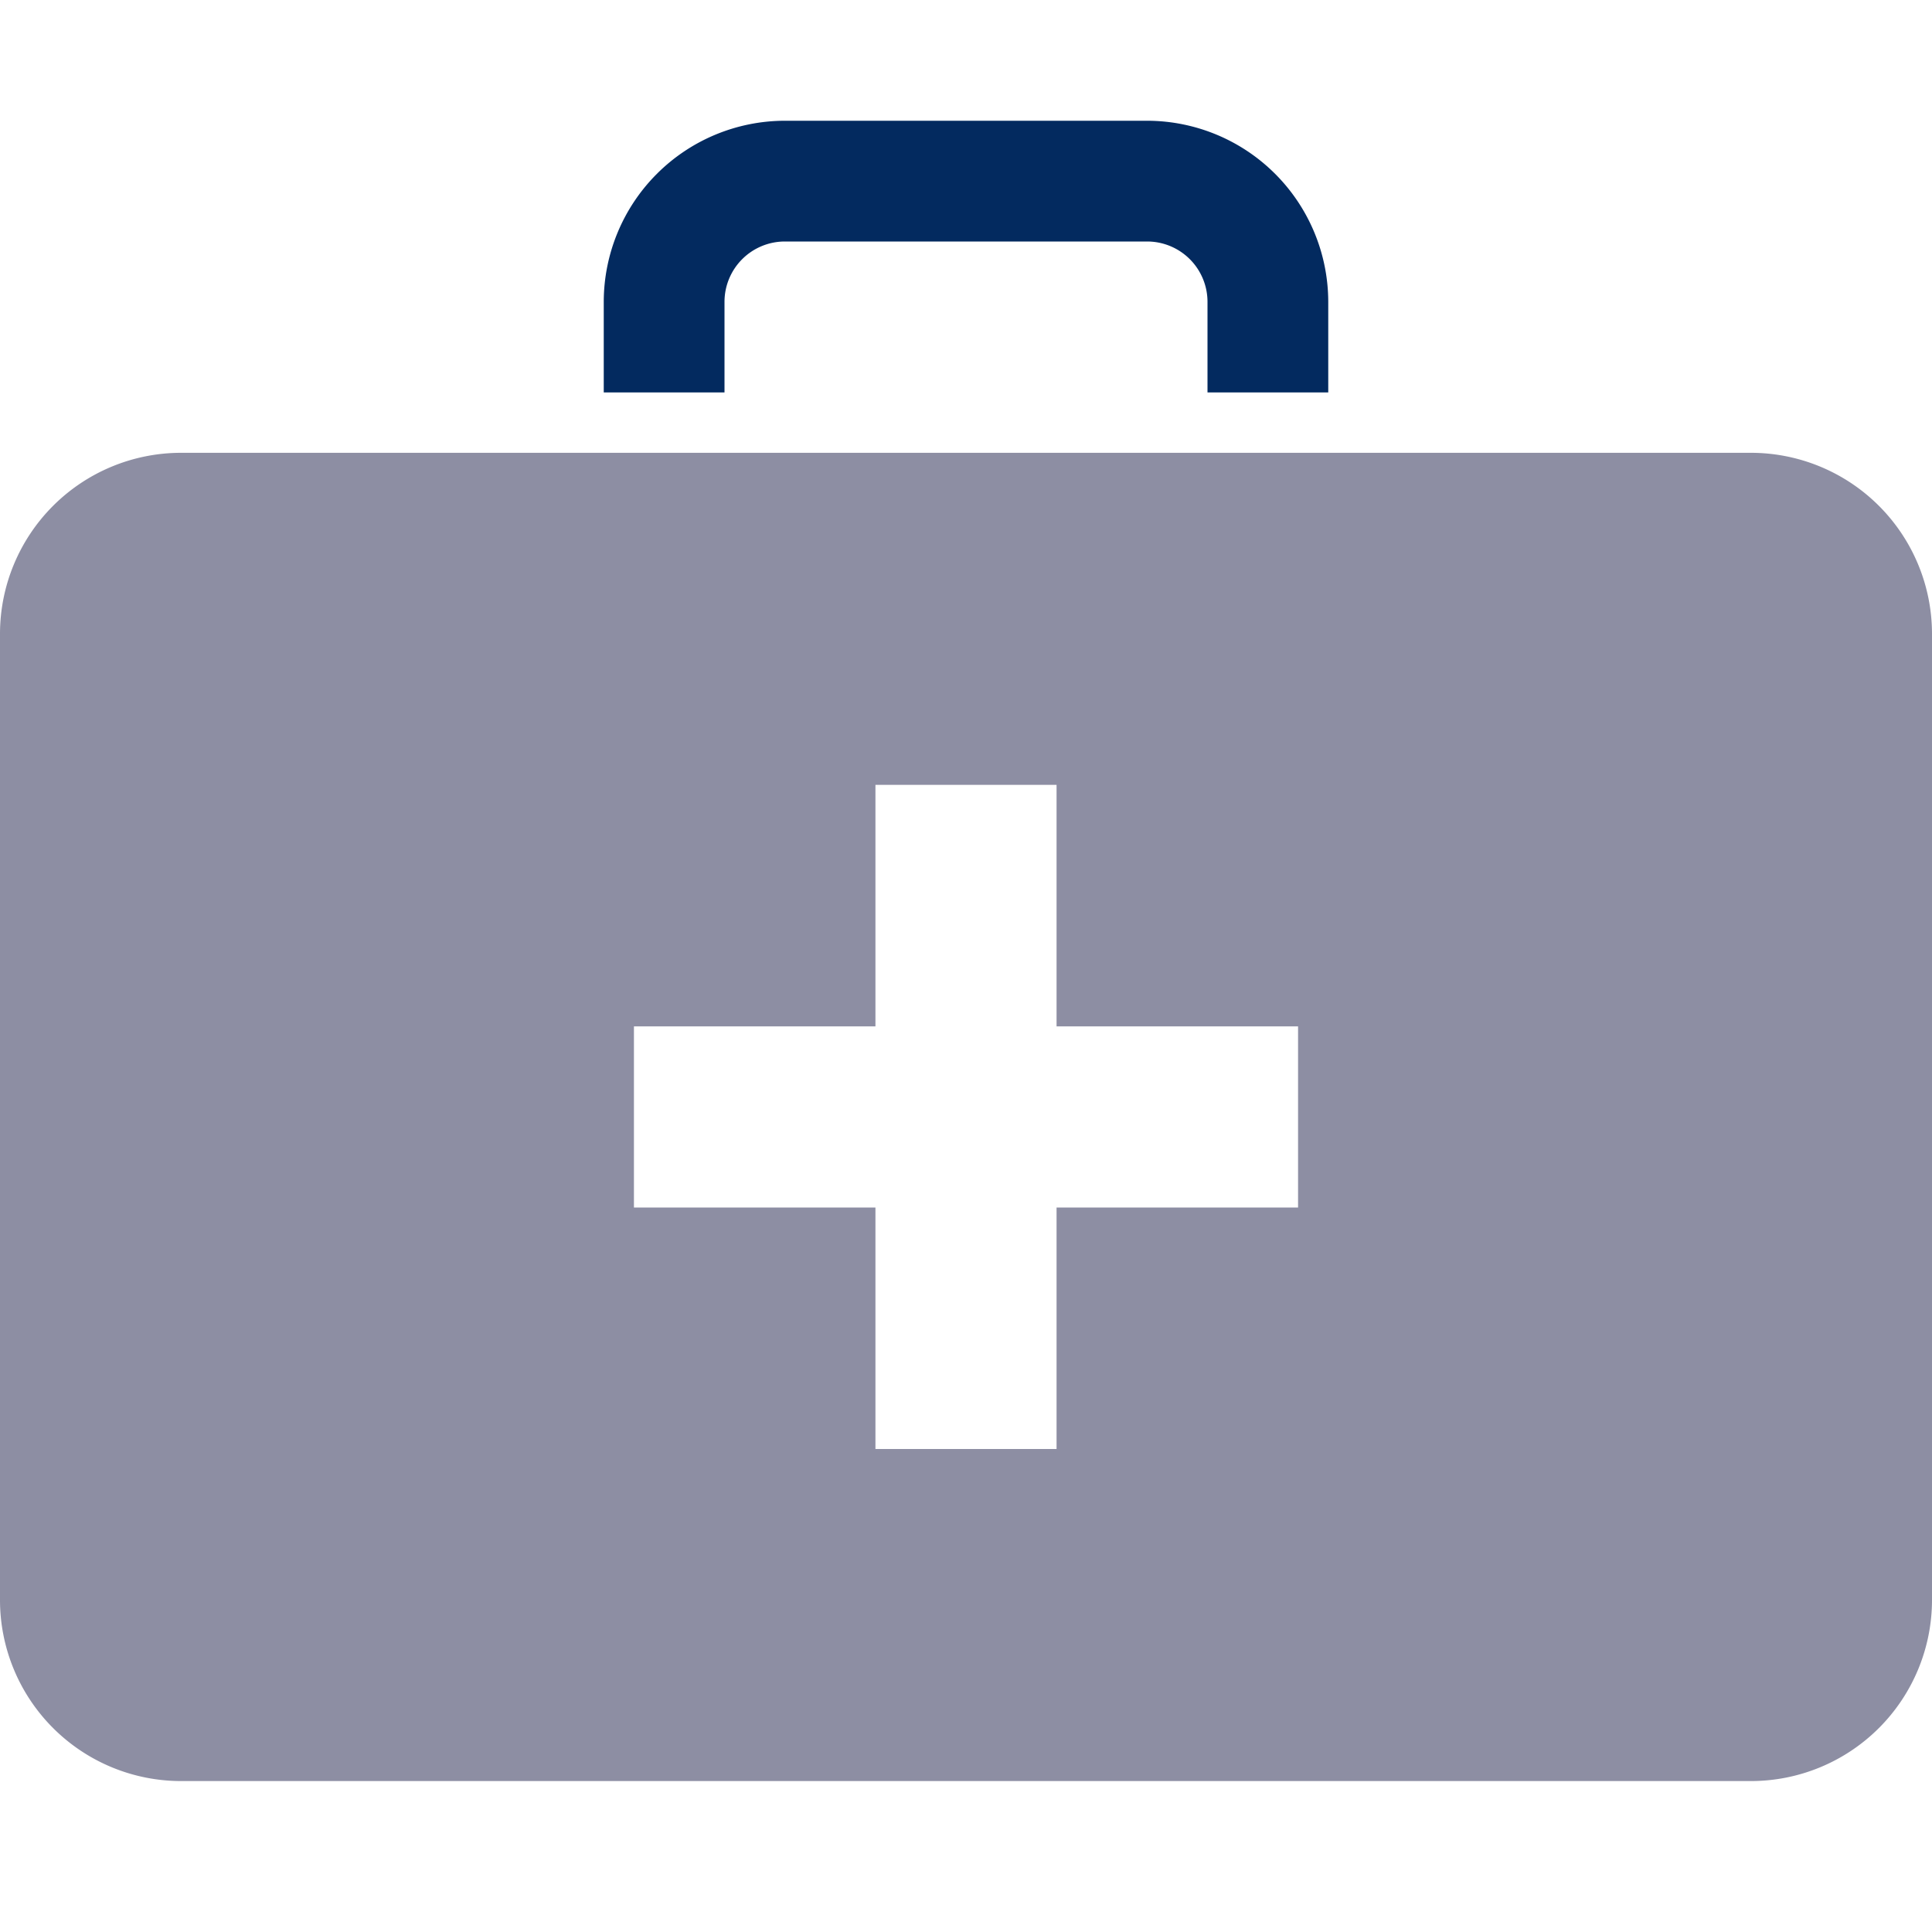 <svg xmlns="http://www.w3.org/2000/svg" xmlns:xlink="http://www.w3.org/1999/xlink" width="48" height="48" aria-describedby="desc" aria-labelledby="title" role="img" viewBox="0 0 64 64"><title>First Aid Kit</title><desc>A solid styled icon from Orion Icon Library.</desc><path fill="#8d8ea3" d="M58 15H6a6 6 0 0 0-6 6v32a6 6 0 0 0 6 6h52a6 6 0 0 0 6-6V21a6 6 0 0 0-6-6zM43 40h-8v8h-6v-8h-8v-6h8v-8h6v8h8z" data-name="layer2"/><path fill="#032a5f" d="M24 13v-3a2 2 0 0 1 2-2h12a2 2 0 0 1 2 2v3h4v-3a6.007 6.007 0 0 0-6-6H26a6.007 6.007 0 0 0-6 6v3z" data-name="layer1"/></svg>